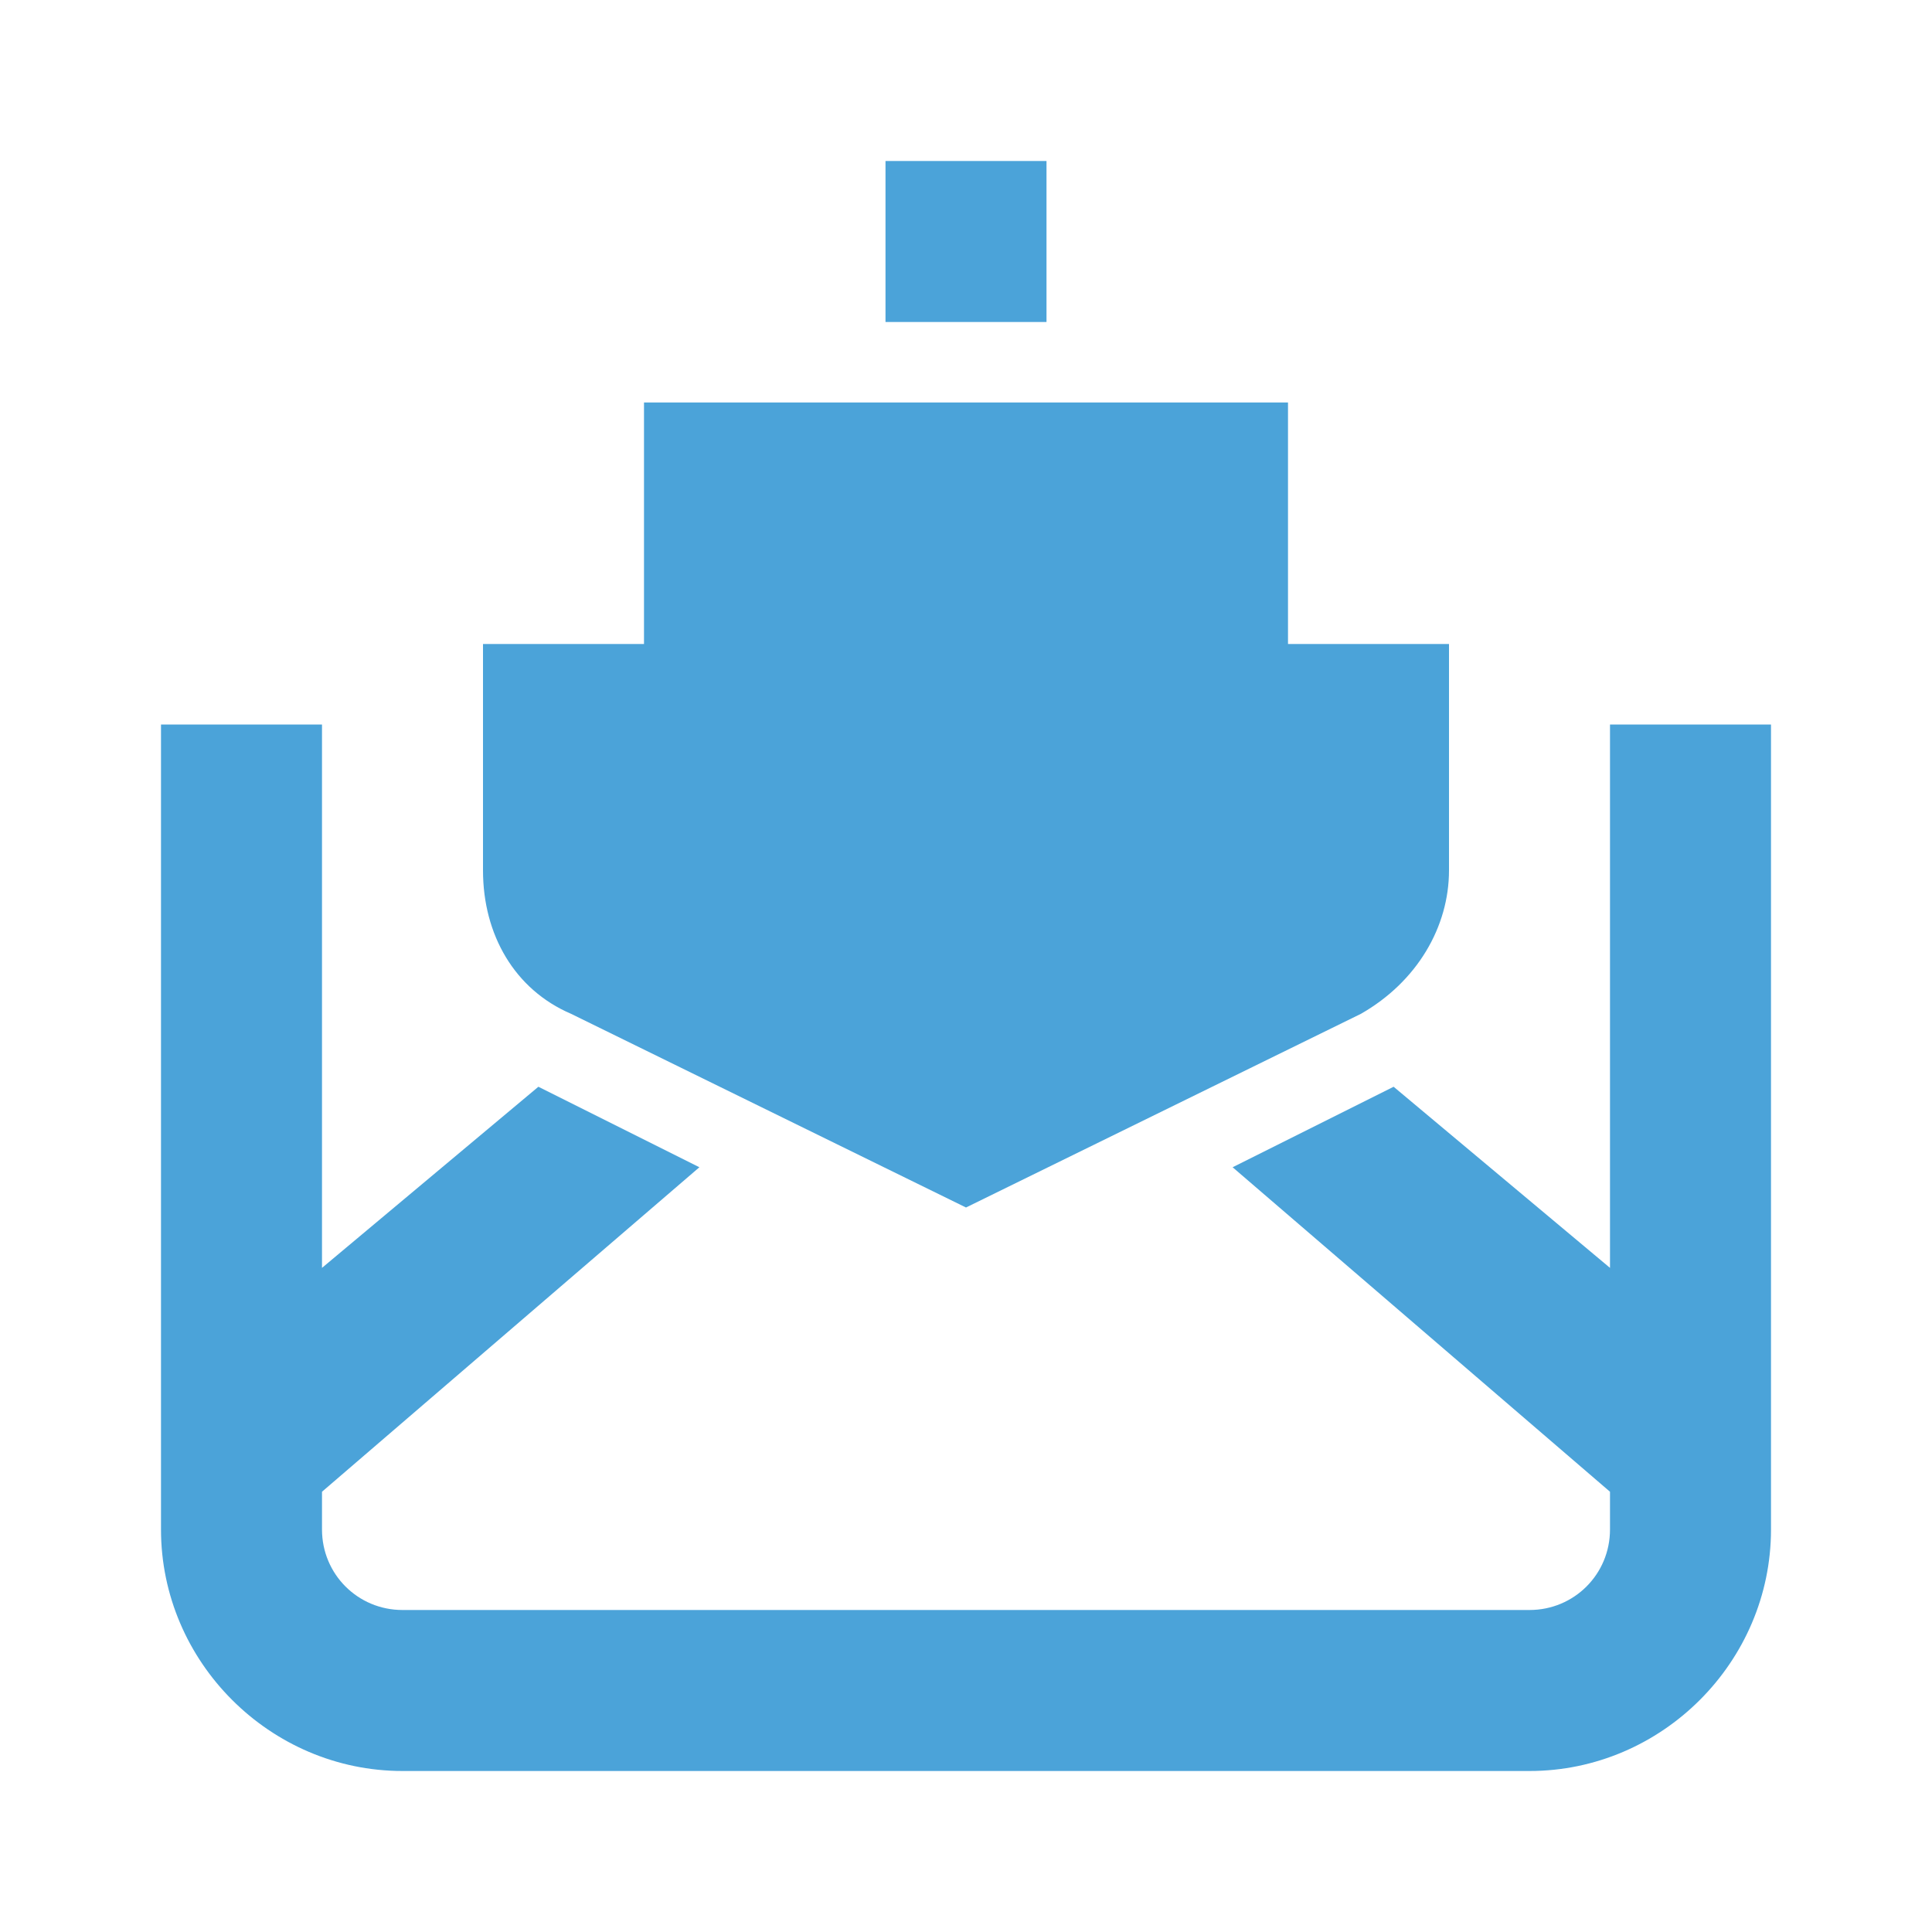<?xml version="1.0"?>
<svg xmlns="http://www.w3.org/2000/svg" viewBox="0 0 24 24" enable-background="new 0 0 24 24">
    <path style="fill:#4ba3d9;text-indent:0;text-align:start;line-height:normal;text-transform:none;block-progression:tb;-inkscape-font-specification:Bitstream Vera Sans" d="M 11 2 L 11 4 L 13 4 L 13 2 L 11 2 z M 8 5 L 8 8 L 6 8 L 6 10.812 C 6 11.613 6.394 12.294 7.094 12.594 L 12 15 L 16.906 12.594 C 17.606 12.194 18 11.512 18 10.812 L 18 8 L 16 8 L 16 5 L 8 5 z M 2 9 L 2 19 C 2 20.645 3.355 22 5 22 L 19 22 C 20.645 22 22 20.645 22 19 L 22 9 L 20 9 L 20 15.75 L 17.312 13.5 L 15.312 14.5 L 20 18.531 L 20 19 C 20 19.555 19.555 20 19 20 L 5 20 C 4.445 20 4 19.555 4 19 L 4 18.531 L 8.688 14.5 L 6.688 13.5 L 4 15.75 L 4 9 L 2 9 z" overflow="visible" enable-background="accumulate" font-family="Bitstream Vera Sans"/>
</svg>
